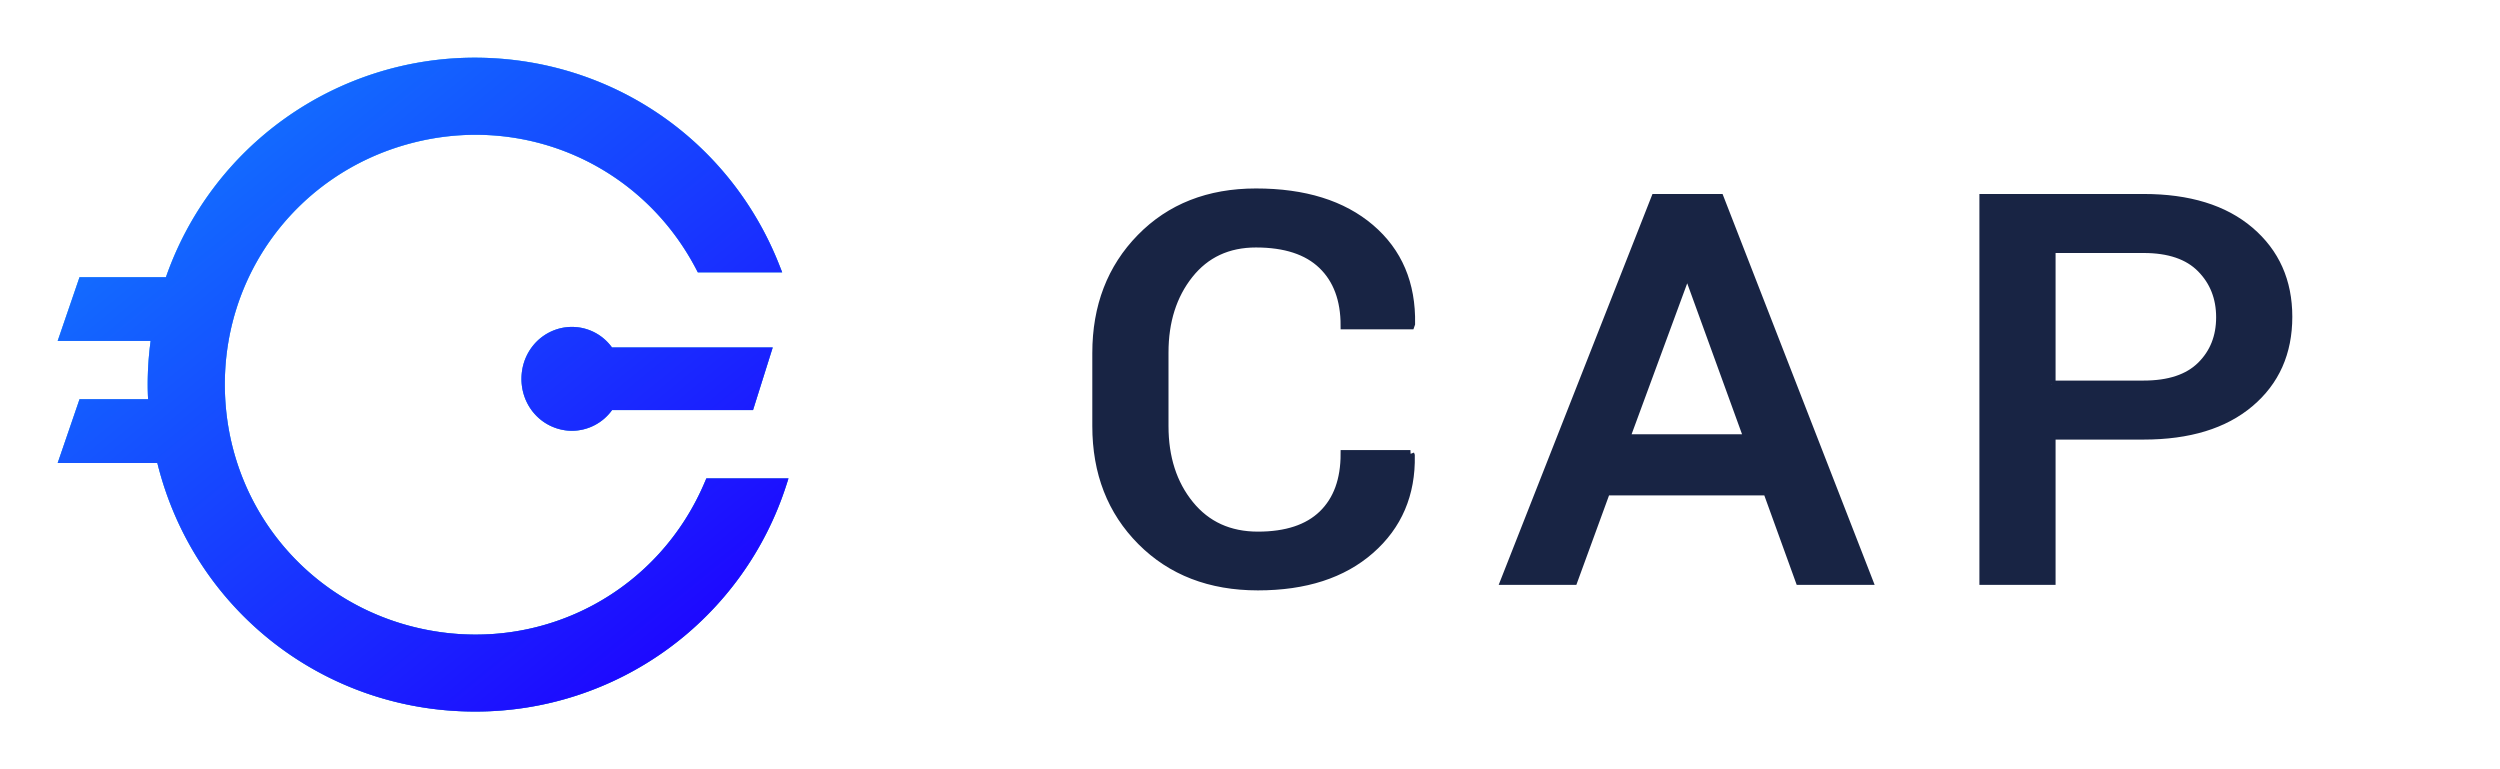<svg xmlns="http://www.w3.org/2000/svg" xmlns:xlink="http://www.w3.org/1999/xlink" width="130" height="40" viewBox="0 0 130 40">
    <defs>
        <linearGradient id="b" x1="30.465%" x2="80.541%" y1="5.679%" y2="100%">
            <stop offset="0%" stop-color="#6CF"/>
            <stop offset="100%" stop-color="#2583BA"/>
        </linearGradient>
        <linearGradient id="c" x1="6.71%" x2="92.029%" y1="0%" y2="94.549%">
            <stop offset="0%" stop-color="#1081FF"/>
            <stop offset="100%" stop-color="#1E00FF"/>
        </linearGradient>
        <path id="a" d="M33.666 22.03l.064-.152H38l-.103.321A16.97 16.97 0 0 1 21.7 34c-7.873 0-14.637-5.304-16.518-12.925H0l1.136-3.315H4.7c-.012-.252-.02-.505-.02-.76 0-.756.051-1.52.153-2.273H0l1.136-3.314h4.493A17.008 17.008 0 0 1 21.7 0c7.055.01 13.274 4.26 15.842 10.827l.132.335h-4.386l-.07-.134c-2.823-5.444-8.94-8.148-14.865-6.574-5.932 1.572-9.9 6.95-9.65 13.08.249 6.126 4.64 11.166 10.678 12.253 6.037 1.09 11.912-2.104 14.285-7.757zm-4.843-6.961h8.358l-1.024 3.254h-7.33a2.576 2.576 0 0 1-2.082 1.077c-.264 0-.532-.042-.796-.127-1.11-.36-1.846-1.407-1.832-2.606.014-1.197.773-2.225 1.89-2.56a2.566 2.566 0 0 1 2.816.962z"/>
    </defs>
    <g fill="none" fill-rule="evenodd">
        <g transform="translate(3 3)">
            <use fill="#87CBFF" xlink:href="#a"/>
            <use fill="url(#b)" xlink:href="#a"/>
            <use fill="url(#c)" style="mix-blend-mode:soft-light" xlink:href="#a"/>
        </g>
        <path fill="#182444" stroke="#182444" stroke-width=".4" d="M73.34 23.603l.03.082c.039 2.016-.662 3.656-2.103 4.92-1.441 1.263-3.393 1.895-5.855 1.895-2.491 0-4.516-.782-6.075-2.347-1.558-1.565-2.337-3.565-2.337-6V18.36c0-2.426.77-4.427 2.308-6C60.847 10.787 62.848 10 65.31 10c2.521 0 4.507.618 5.958 1.854 1.45 1.237 2.156 2.9 2.117 4.988l-.029.083h-3.444c0-1.342-.388-2.386-1.165-3.134-.777-.748-1.922-1.122-3.437-1.122-1.455 0-2.61.538-3.465 1.614-.855 1.077-1.283 2.427-1.283 4.051v3.818c0 1.642.437 3.002 1.312 4.078.874 1.077 2.054 1.615 3.539 1.615 1.475 0 2.594-.37 3.356-1.108.762-.74 1.143-1.784 1.143-3.134h3.43zm18.544 1.957H83.53l-1.7 4.653h-3.605l7.84-19.926h3.371l7.753 19.926h-3.62l-1.685-4.653zm-7.328-2.778h6.316L87.78 14.27h-.088l-3.136 8.512zm22.134-.123v7.554h-3.561V10.287h8.338c2.355 0 4.199.568 5.533 1.704 1.333 1.136 2 2.63 2 4.482 0 1.87-.667 3.369-2 4.495-1.334 1.127-3.178 1.69-5.533 1.69h-4.777zm0-2.669h4.777c1.32 0 2.31-.328 2.975-.985s.997-1.492.997-2.505c0-1.012-.332-1.856-.997-2.531-.664-.676-1.656-1.013-2.975-1.013h-4.777v7.034z"/>
    </g>
</svg>
